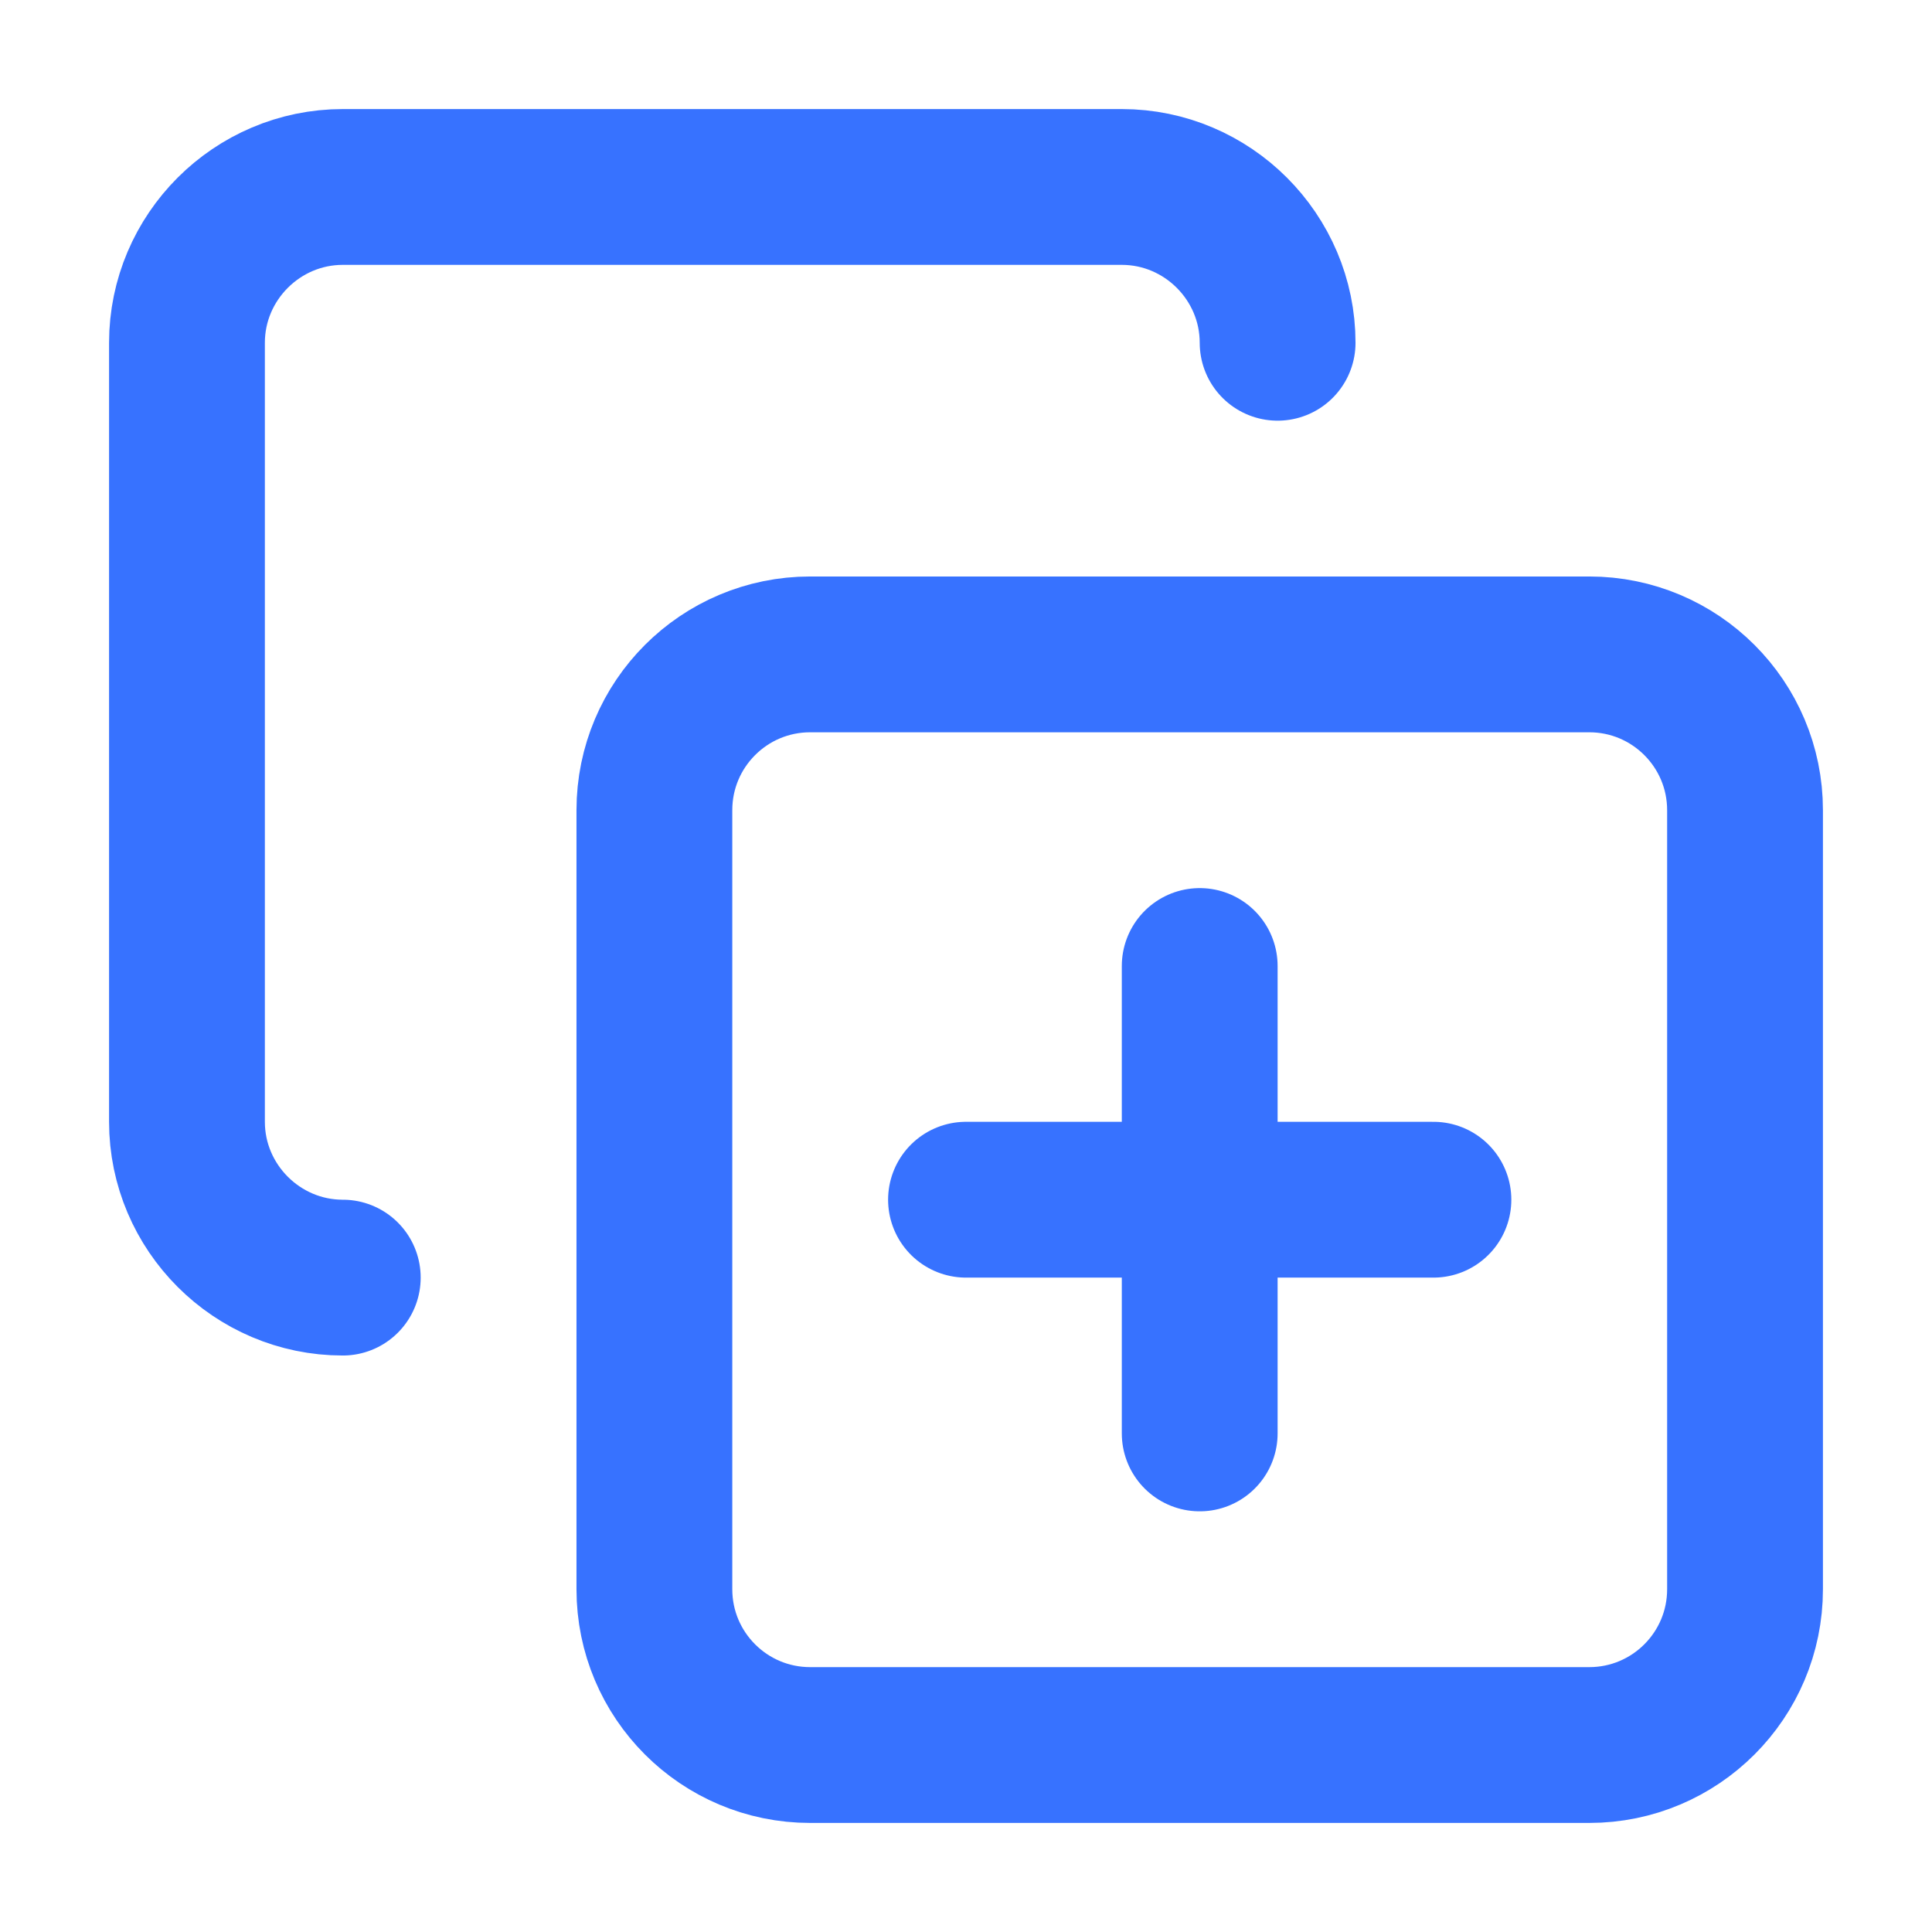 <svg width="31" height="31" viewBox="0 0 31 31" fill="none" xmlns="http://www.w3.org/2000/svg">
<path d="M19.25 15.5V23" stroke="#3772FF" stroke-width="2.5" stroke-linecap="round" stroke-linejoin="round"/>
<path d="M15.5 19.25H23" stroke="#3772FF" stroke-width="2.5" stroke-linecap="round" stroke-linejoin="round"/>
<path d="M25.5 10.5H13C11.619 10.5 10.5 11.619 10.5 13V25.5C10.5 26.881 11.619 28 13 28H25.5C26.881 28 28 26.881 28 25.5V13C28 11.619 26.881 10.5 25.5 10.5Z" stroke="#3772FF" stroke-width="2.5" stroke-linecap="round" stroke-linejoin="round"/>
<path d="M5.5 20.5C4.125 20.5 3 19.375 3 18V5.5C3 4.125 4.125 3 5.5 3H18C19.375 3 20.5 4.125 20.5 5.5" stroke="#3772FF" stroke-width="2.5" stroke-linecap="round" stroke-linejoin="round"/>
</svg>
